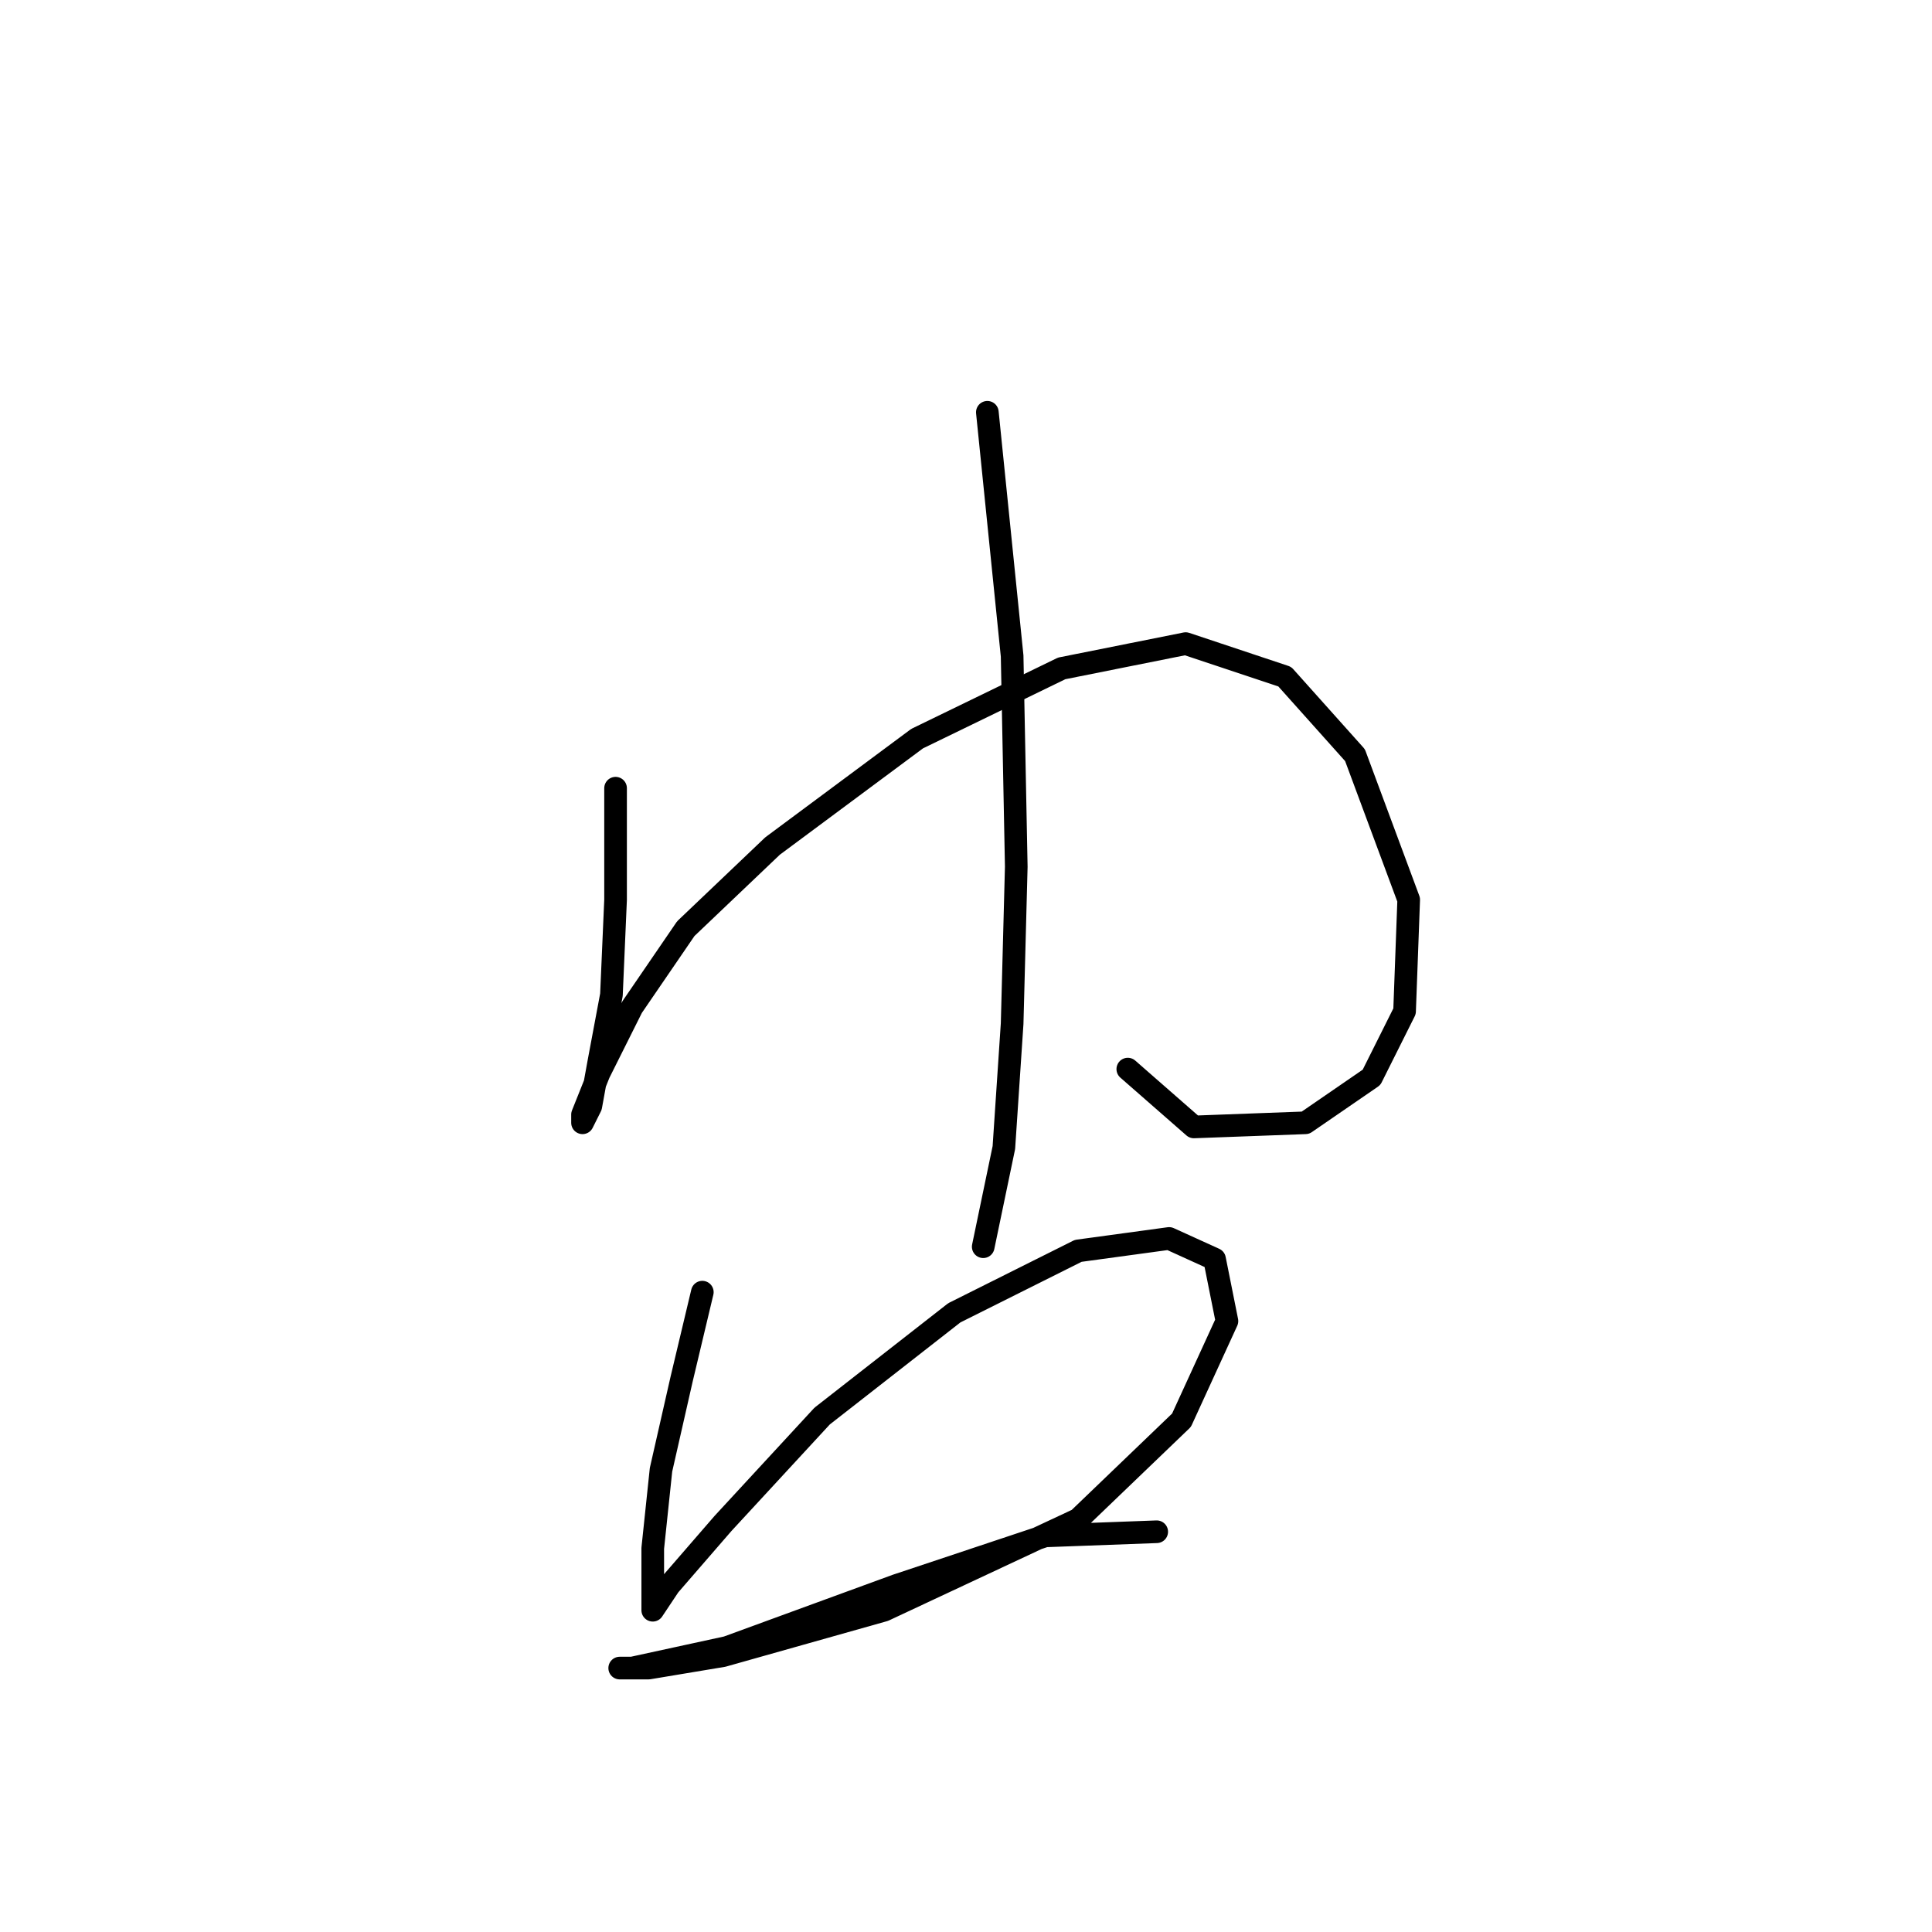 <?xml version="1.0" standalone="no"?>
    <svg width="256" height="256" xmlns="http://www.w3.org/2000/svg" version="1.1">
    <polyline stroke="black" stroke-width="3" stroke-linecap="round" fill="transparent" stroke-linejoin="round" points="81.566 104.44 81.566 119.219 81.019 131.808 79.377 140.566 78.282 146.587 77.188 148.776 77.188 147.682 79.377 142.208 83.756 133.45 90.872 123.05 102.366 112.103 121.524 97.872 140.682 88.566 157.102 85.282 170.239 89.661 179.544 100.061 186.66 119.219 186.113 133.997 181.734 142.755 172.976 148.776 158.197 149.324 149.439 141.661 149.439 141.661 " />
        <polyline stroke="black" stroke-width="3" stroke-linecap="round" fill="transparent" stroke-linejoin="round" points="130.829 54.63 134.113 86.924 134.661 114.84 134.113 135.64 133.018 152.06 130.282 165.197 130.282 165.197 " />
        <polyline stroke="black" stroke-width="3" stroke-linecap="round" fill="transparent" stroke-linejoin="round" points="93.061 171.218 90.324 182.713 87.587 194.755 86.493 205.155 86.493 210.628 86.493 213.365 88.682 210.081 95.798 201.87 108.935 187.639 126.45 173.955 142.871 165.744 154.913 164.102 160.934 166.839 162.576 175.05 156.555 188.186 142.871 201.323 117.145 213.365 95.798 219.386 85.945 221.028 82.114 221.028 83.756 221.028 96.345 218.291 118.787 210.081 138.492 203.512 153.271 202.965 153.271 202.965 " />
        </svg>